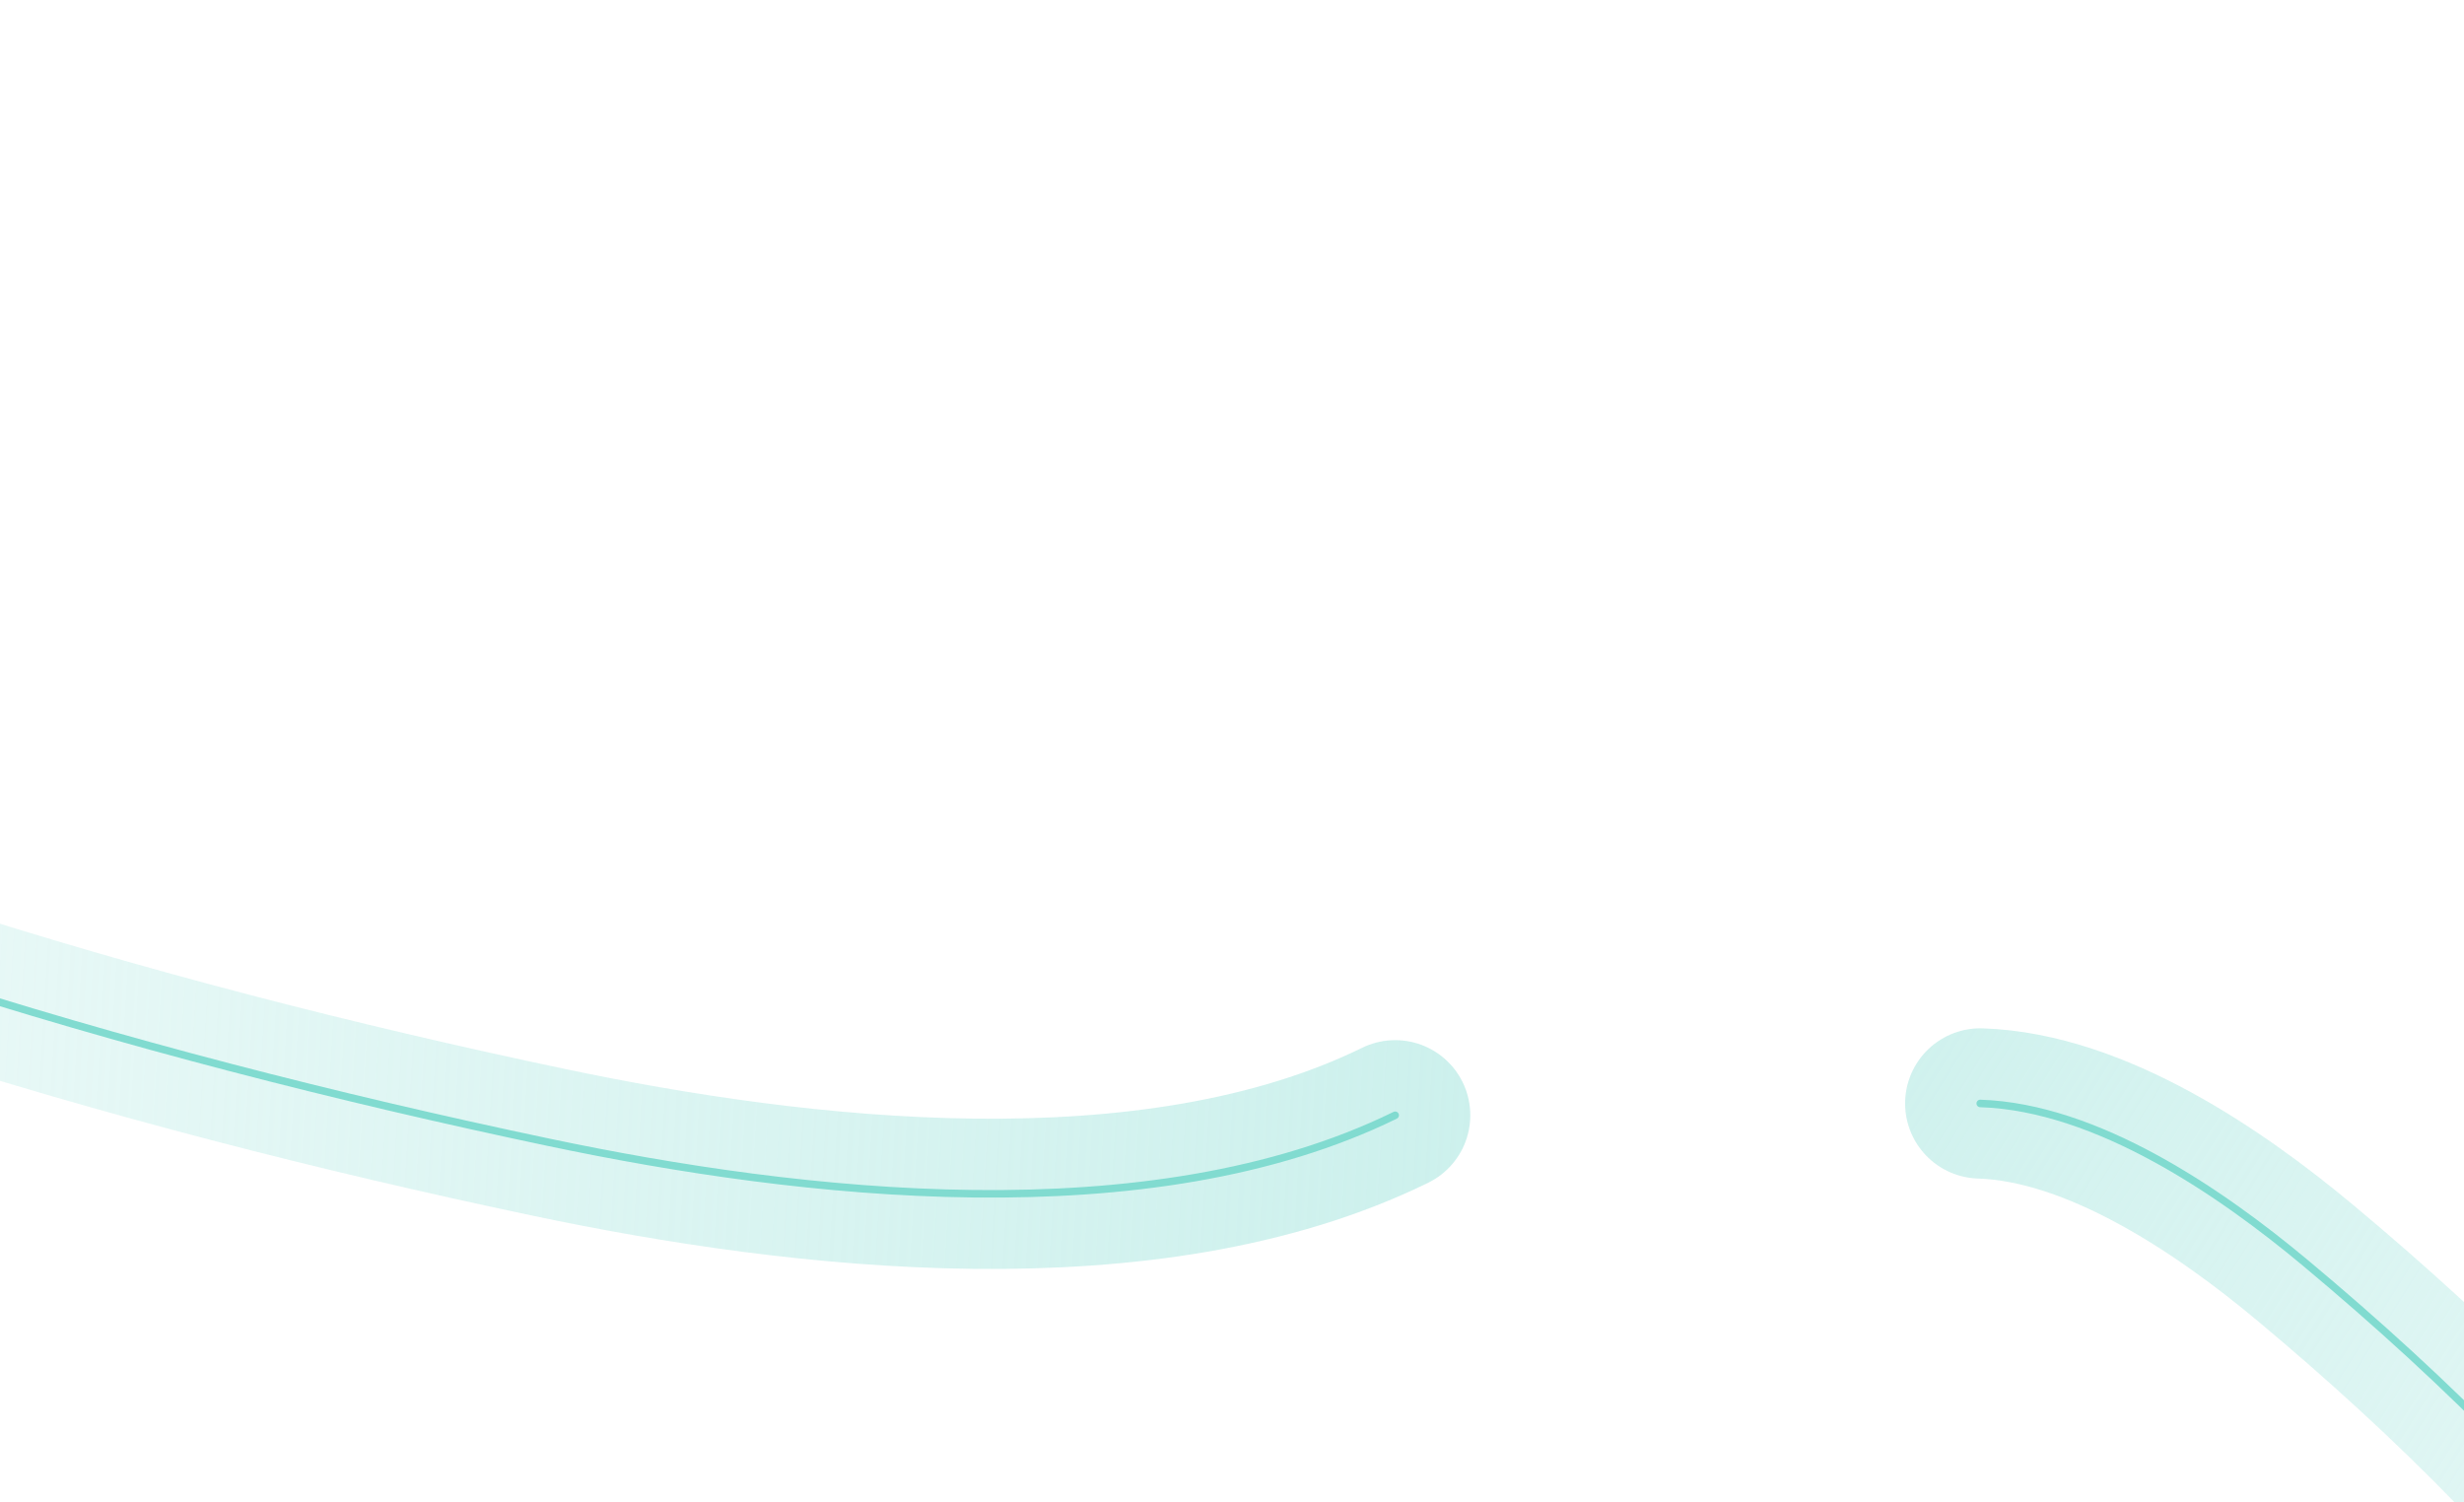 <svg width="1312" height="800" viewBox="0 0 1312 800" fill="none" xmlns="http://www.w3.org/2000/svg">
<rect x="0" y="0" width="1312" height="800" fill="#333333" stroke="none"/>
<g clip-path="url(#clip0_673_1272)">
<rect width="1312" height="800" fill="white"/>
<path d="M-44.726 519.662C65.416 555.328 179.079 584.43 292.318 608.291C425.695 636.396 612.128 657.968 742.889 593.86" stroke="url(#paint0_linear_673_1272)" stroke-width="80" stroke-linecap="round"/>
<path d="M-44.726 519.662C65.416 555.328 179.079 584.43 292.318 608.291C425.695 636.396 612.128 657.968 742.889 593.86" stroke="#81DBD0" stroke-width="4" stroke-linecap="round"/>
<path d="M1336.99 773.425C1302.54 737.884 1265.45 704.116 1227.46 672.412C1182.72 635.07 1116.64 589.563 1054.41 587.571" stroke="url(#paint1_linear_673_1272)" stroke-width="80" stroke-linecap="round"/>
<path d="M1336.99 773.425C1302.54 737.884 1265.45 704.116 1227.46 672.412C1182.72 635.07 1116.64 589.563 1054.41 587.571" stroke="#81DBD0" stroke-width="4" stroke-linecap="round"/>
</g>
<defs>
<linearGradient id="paint0_linear_673_1272" x1="831.5" y1="598.5" x2="-737" y2="505.5" gradientUnits="userSpaceOnUse">
<stop stop-color="#CBF0EC"/>
<stop offset="1" stop-color="#CBF0EC" stop-opacity="0"/>
</linearGradient>
<linearGradient id="paint1_linear_673_1272" x1="908.561" y1="511.544" x2="1711.31" y2="1016.76" gradientUnits="userSpaceOnUse">
<stop stop-color="#CBF0EC"/>
<stop offset="1" stop-color="#CBF0EC" stop-opacity="0.25"/>
</linearGradient>
<clipPath id="clip0_673_1272">
<rect width="1312" height="800" fill="white"/>
</clipPath>
</defs>
</svg>
